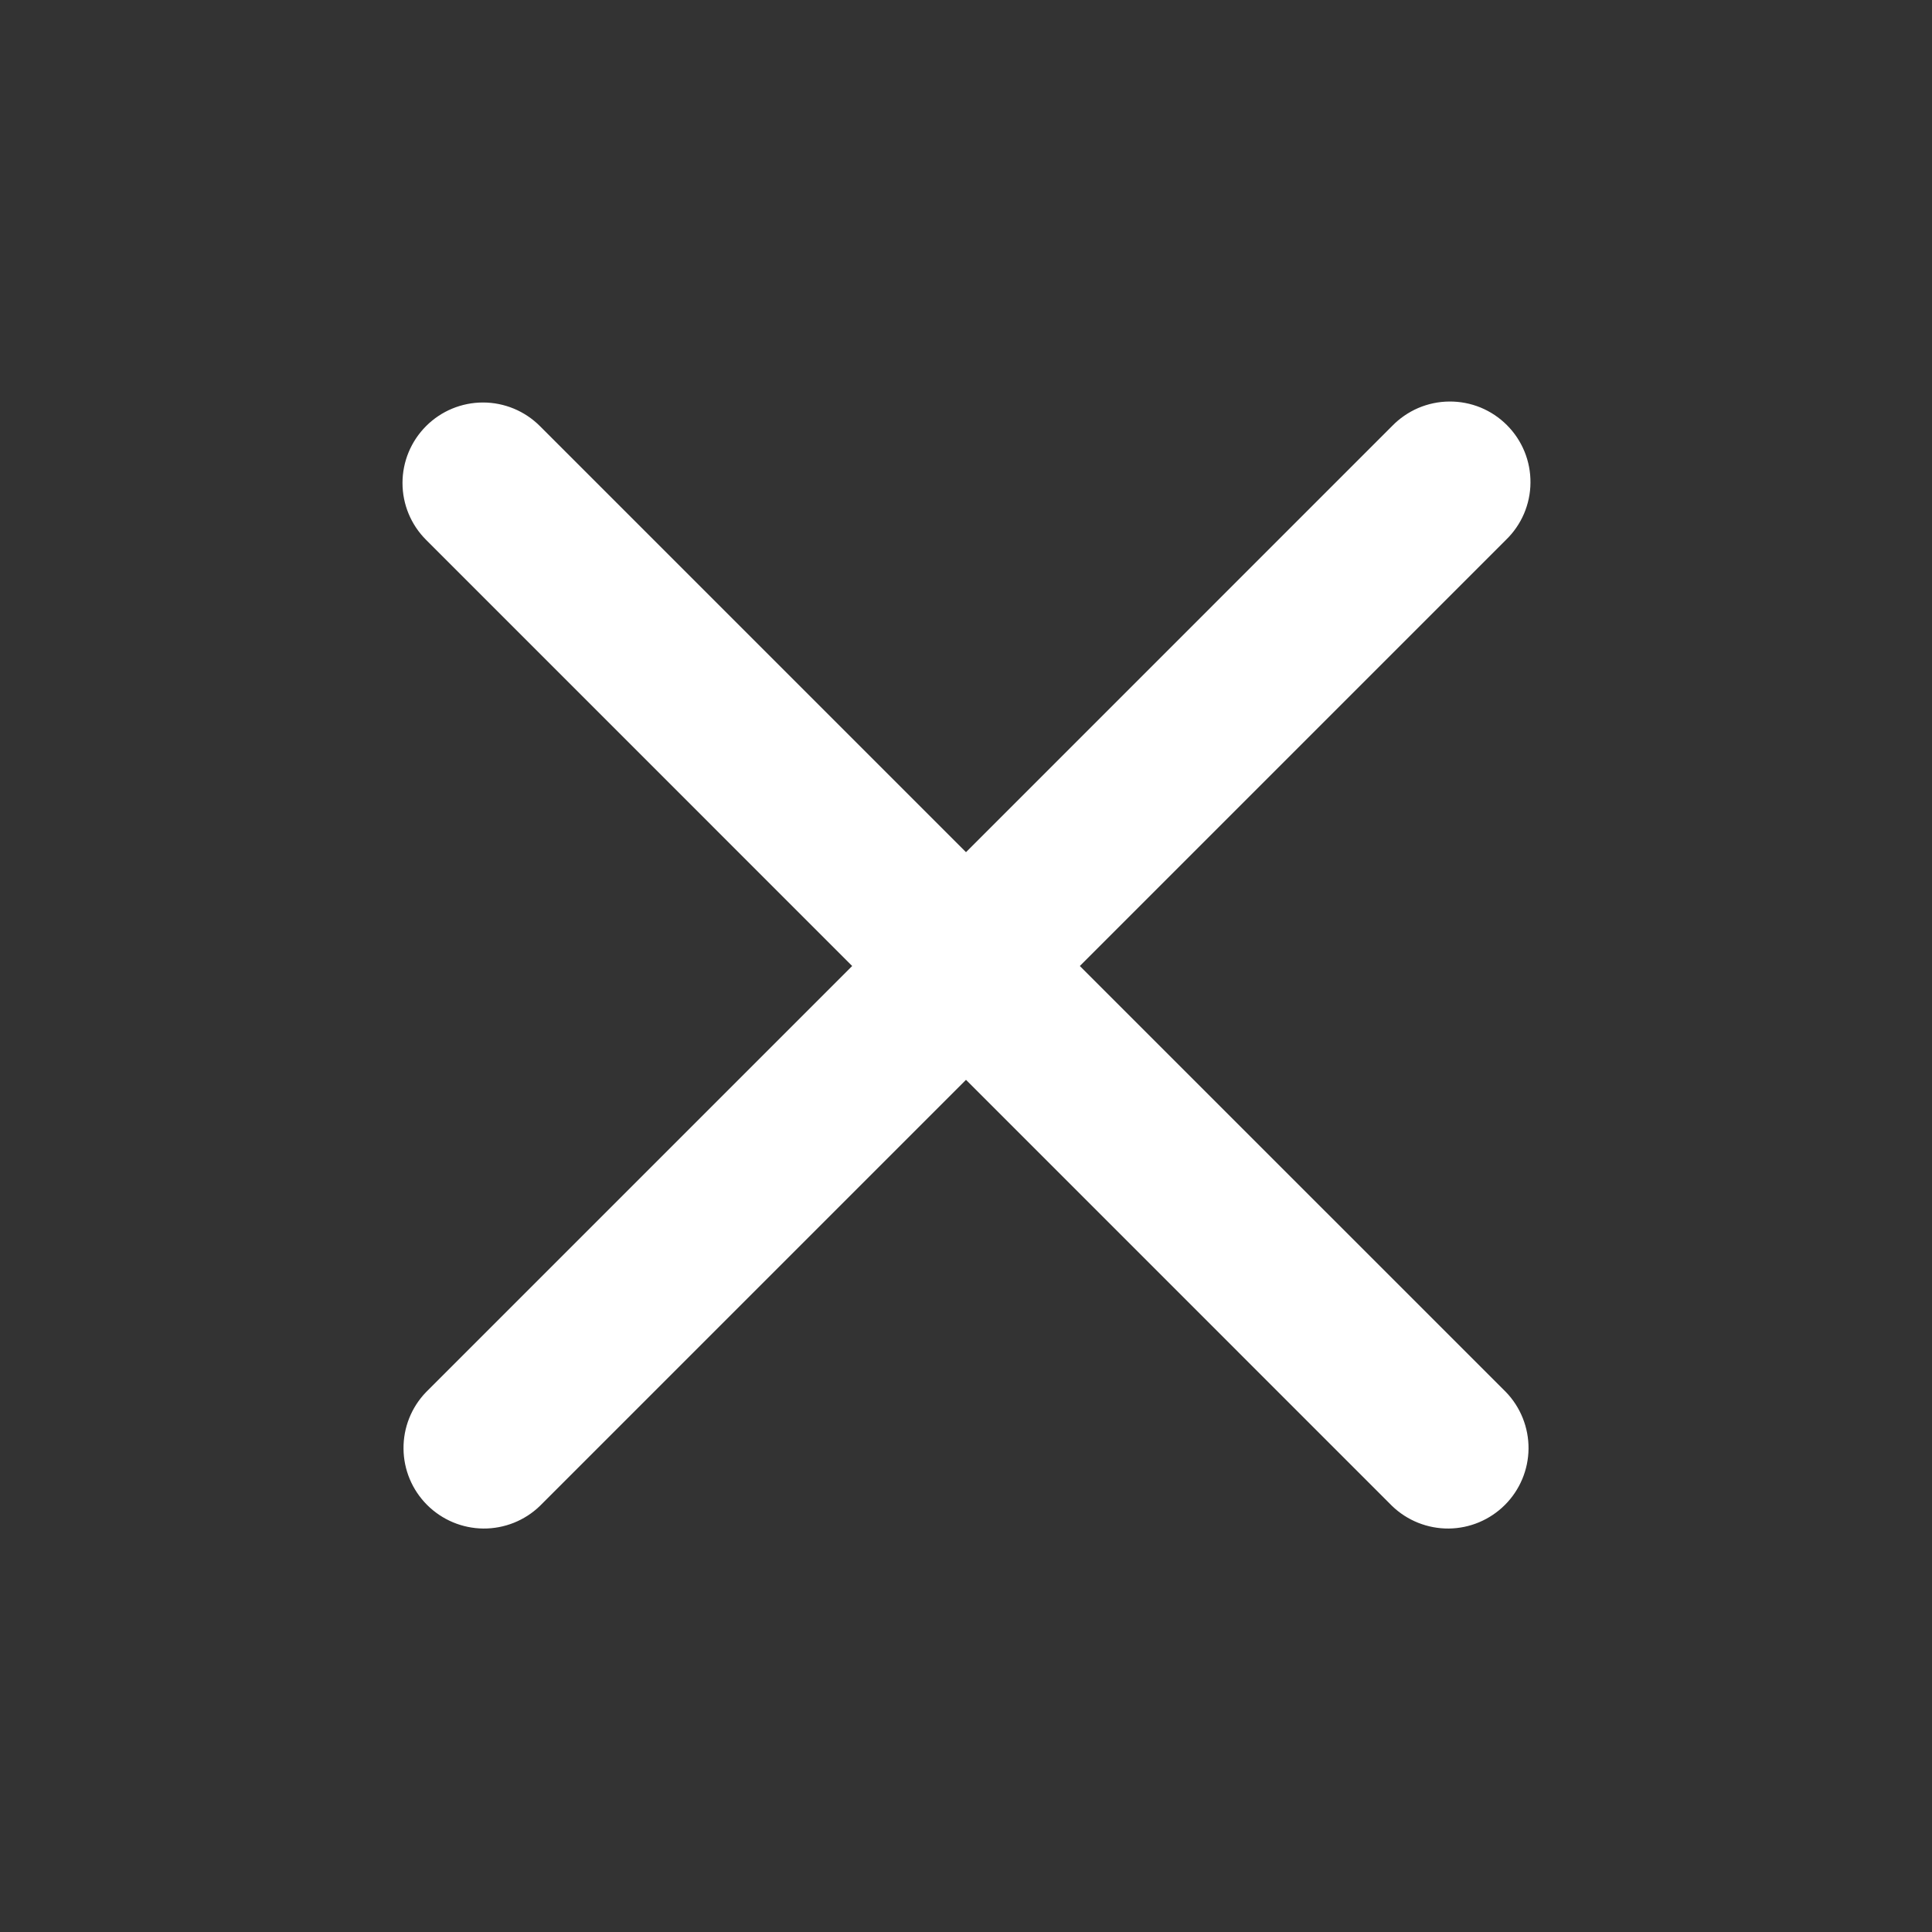<svg width="36" height="36" viewBox="0 0 36 36" fill="none" xmlns="http://www.w3.org/2000/svg">
<rect x="0" y="0" width="36" height="36" fill="#333333" stroke="none"/>
<path d="M7.94 7.939C8.221 7.658 8.602 7.5 9 7.5C9.398 7.5 9.779 7.658 10.06 7.939L18 15.879L25.939 7.939C26.078 7.796 26.243 7.682 26.426 7.603C26.609 7.525 26.806 7.483 27.005 7.482C27.205 7.48 27.402 7.518 27.587 7.593C27.771 7.669 27.938 7.78 28.079 7.921C28.22 8.062 28.331 8.229 28.407 8.414C28.482 8.598 28.52 8.795 28.518 8.995C28.517 9.194 28.475 9.391 28.397 9.574C28.318 9.757 28.204 9.922 28.061 10.06L20.121 18L28.061 25.939C28.334 26.222 28.485 26.601 28.482 26.995C28.478 27.388 28.32 27.764 28.042 28.042C27.764 28.32 27.388 28.478 26.995 28.482C26.601 28.485 26.222 28.334 25.939 28.061L18 20.121L10.06 28.061C9.778 28.334 9.399 28.485 9.005 28.482C8.612 28.478 8.236 28.32 7.958 28.042C7.68 27.764 7.522 27.388 7.519 26.995C7.515 26.601 7.666 26.222 7.94 25.939L15.879 18L7.94 10.06C7.658 9.779 7.5 9.398 7.5 9C7.5 8.602 7.658 8.221 7.94 7.939Z" fill="white"/>
</svg>
